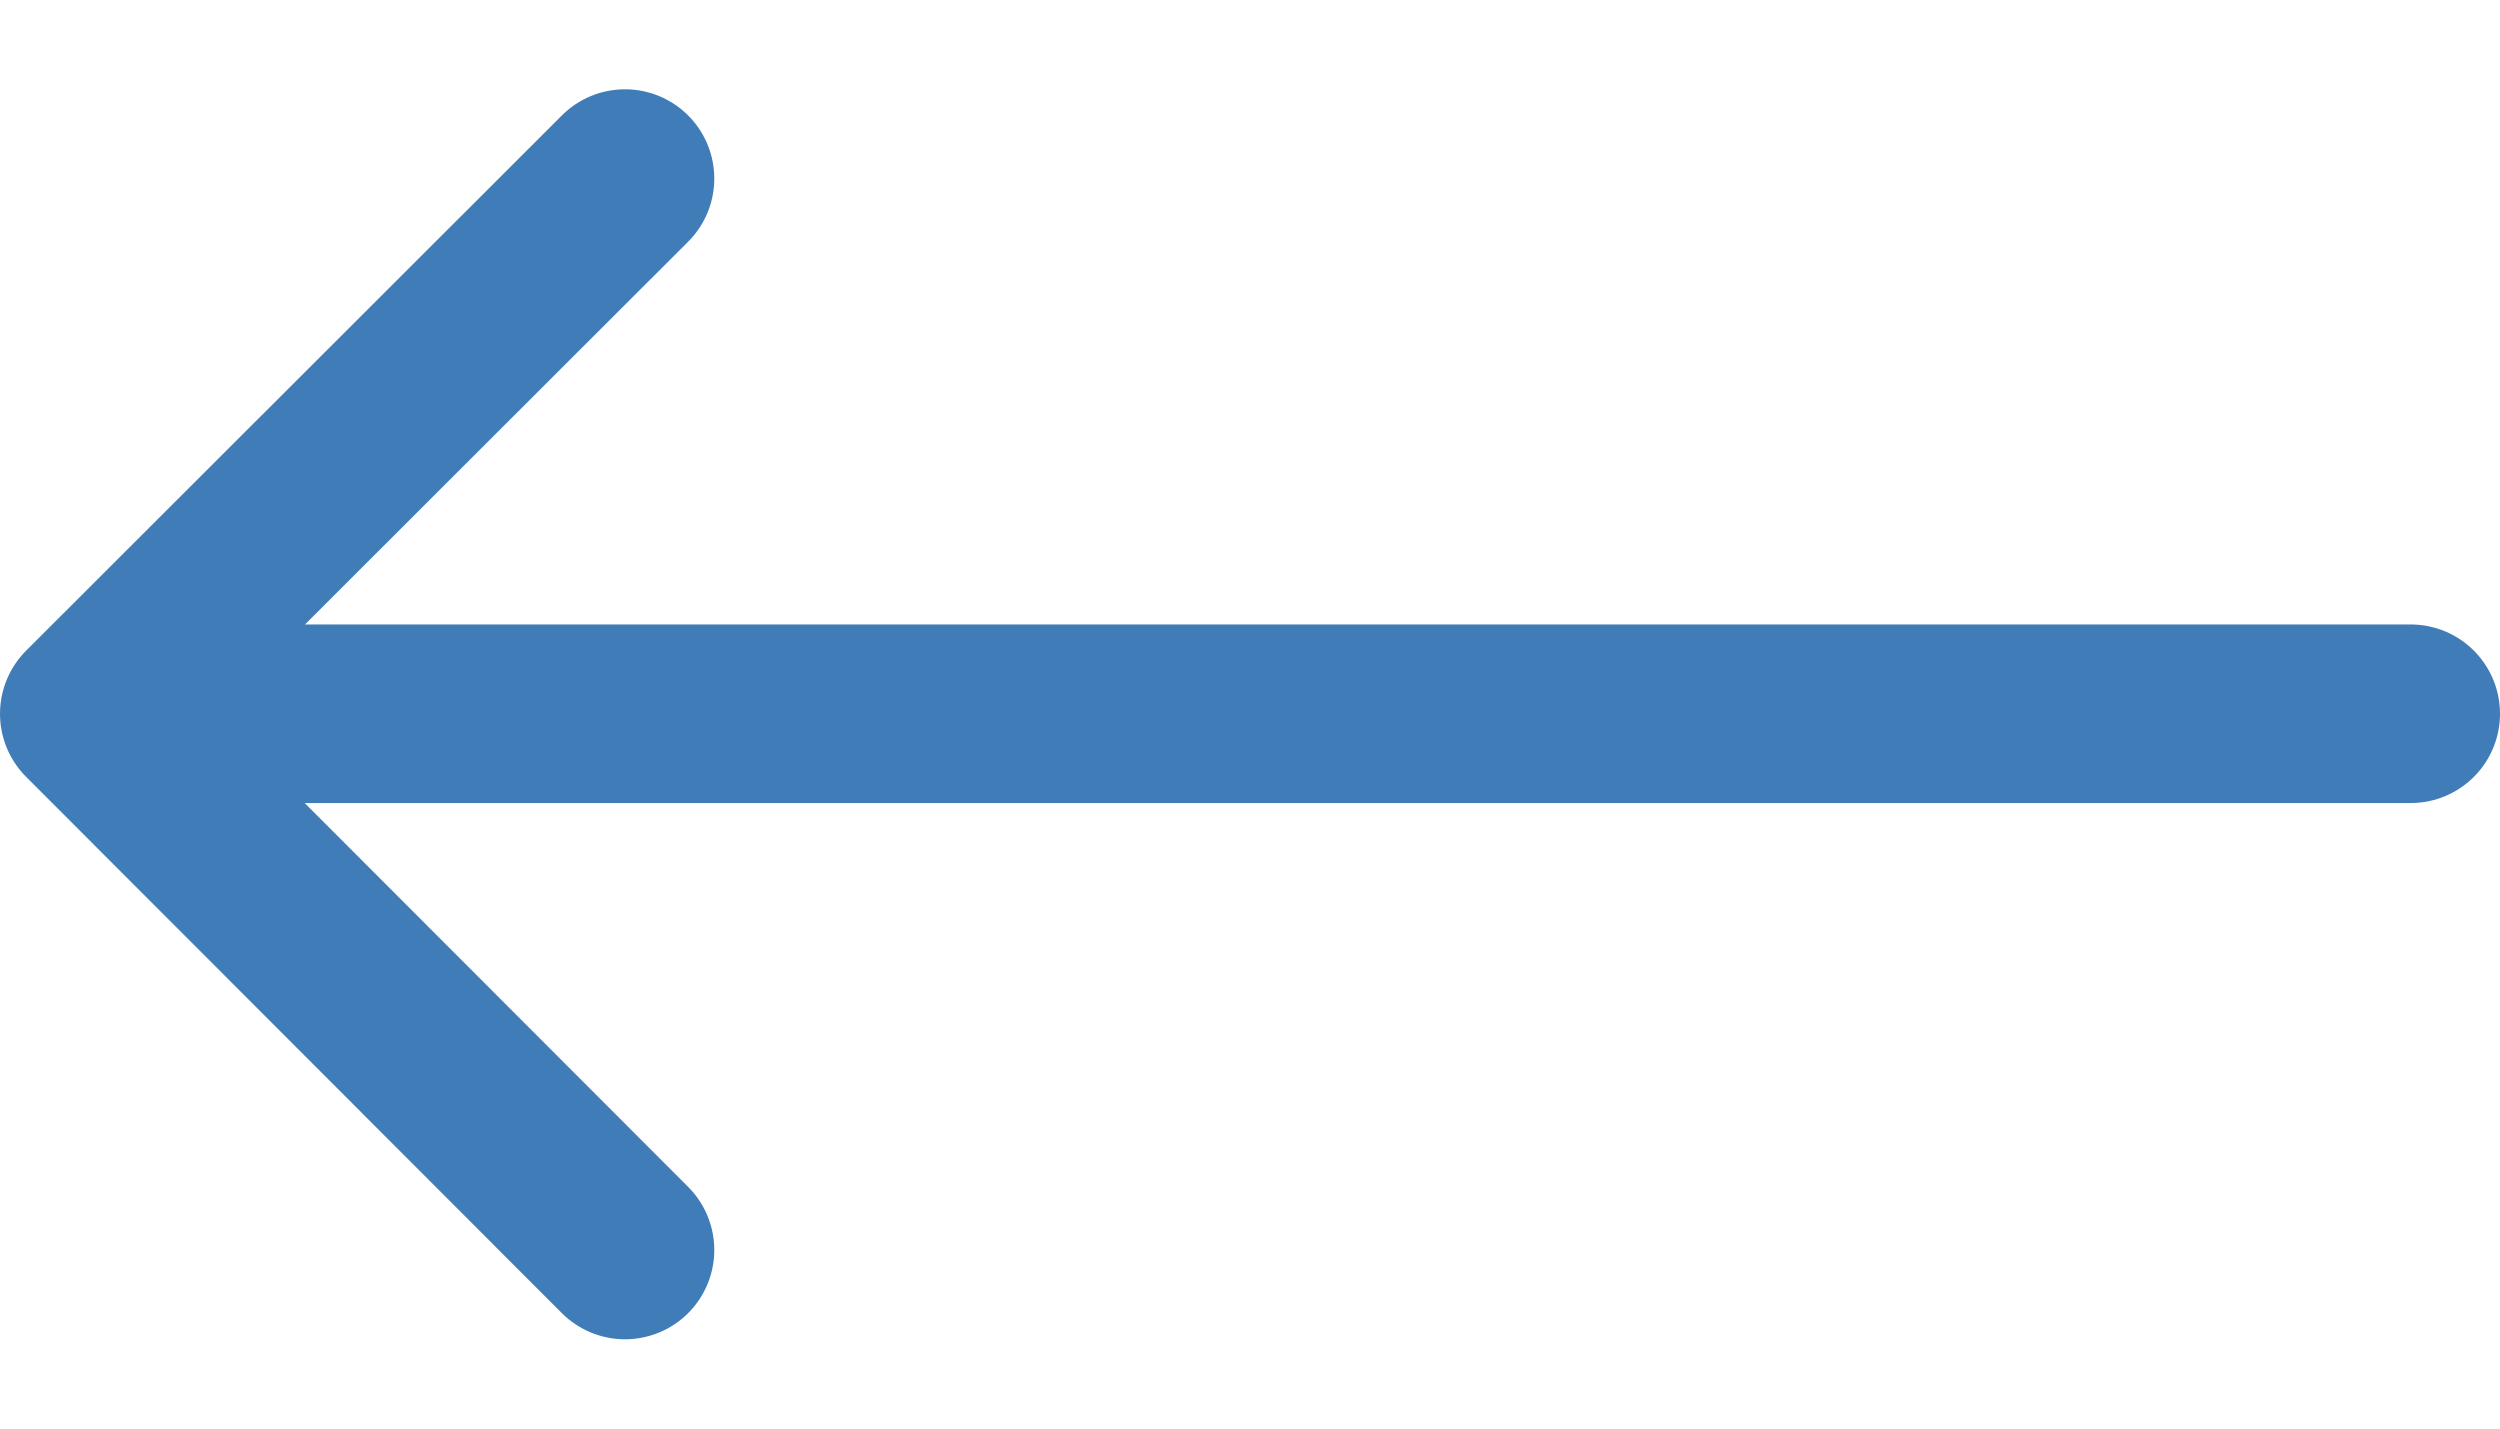 <svg width="14" height="8" viewBox="0 0 14 8" fill="none" xmlns="http://www.w3.org/2000/svg">
<path d="M3.5 1L0.5 3.997M0.5 3.997L3.5 7M0.5 3.997H13.5" stroke="#407db8" stroke-linecap="round" stroke-linejoin="round"/>
</svg>
